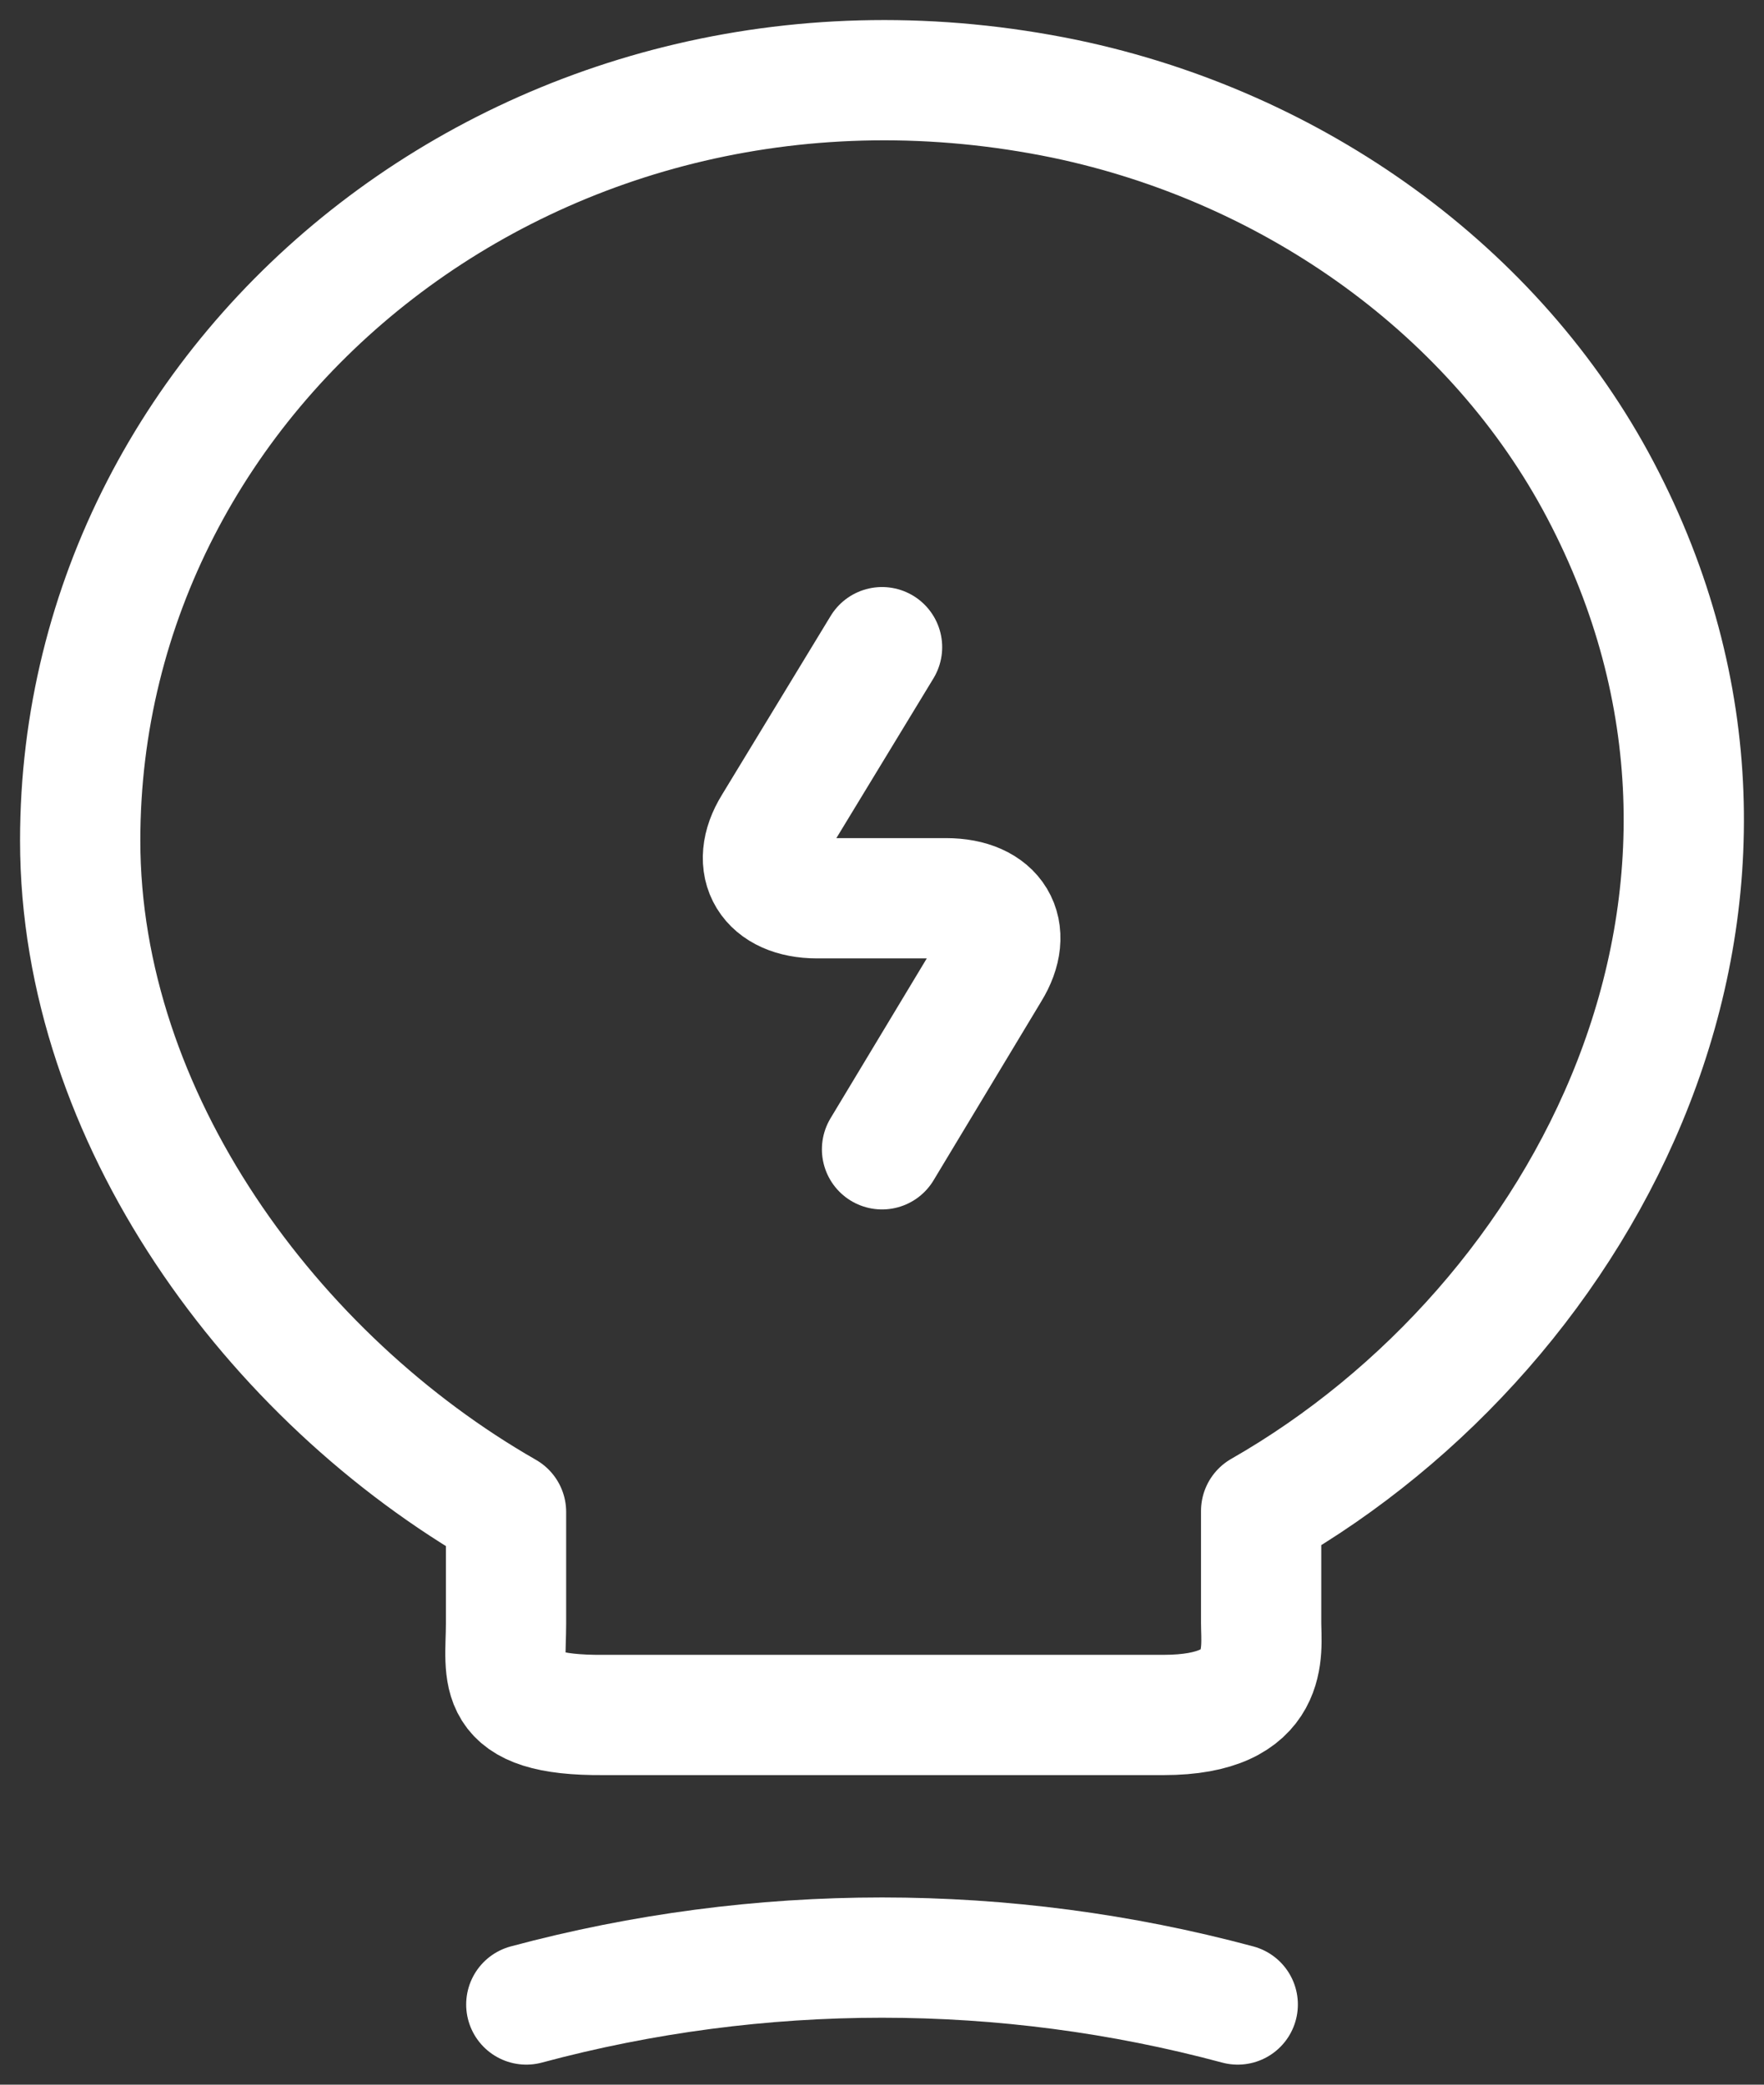 <svg width="44" height="52" viewBox="0 0 44 52" fill="none" xmlns="http://www.w3.org/2000/svg">
<rect x="0" y="0" width="44" height="52" fill="#333333" stroke="none"/>
<path d="M22.001 16.143L19.289 20.606C18.68 21.59 19.187 22.406 20.379 22.406H23.598C24.815 22.406 25.297 23.221 24.688 24.205L22.001 28.668" stroke="white" stroke-width="3" stroke-linecap="round" stroke-linejoin="round"/>
<path d="M12.622 40.498V37.715C6.791 34.379 2 27.877 2 20.966C2 9.088 13.534 -0.222 26.564 2.466C32.294 3.665 37.313 7.265 39.924 12.232C45.222 22.31 39.645 33.012 31.457 37.691V40.474C31.457 41.17 31.736 42.778 29.023 42.778H15.055C12.267 42.802 12.622 41.77 12.622 40.498Z" stroke="white" stroke-width="3" stroke-linecap="round" stroke-linejoin="round"/>
<path d="M13.128 50C18.933 48.44 25.068 48.44 30.873 50" stroke="white" stroke-width="3" stroke-linecap="round" stroke-linejoin="round"/>
</svg>
